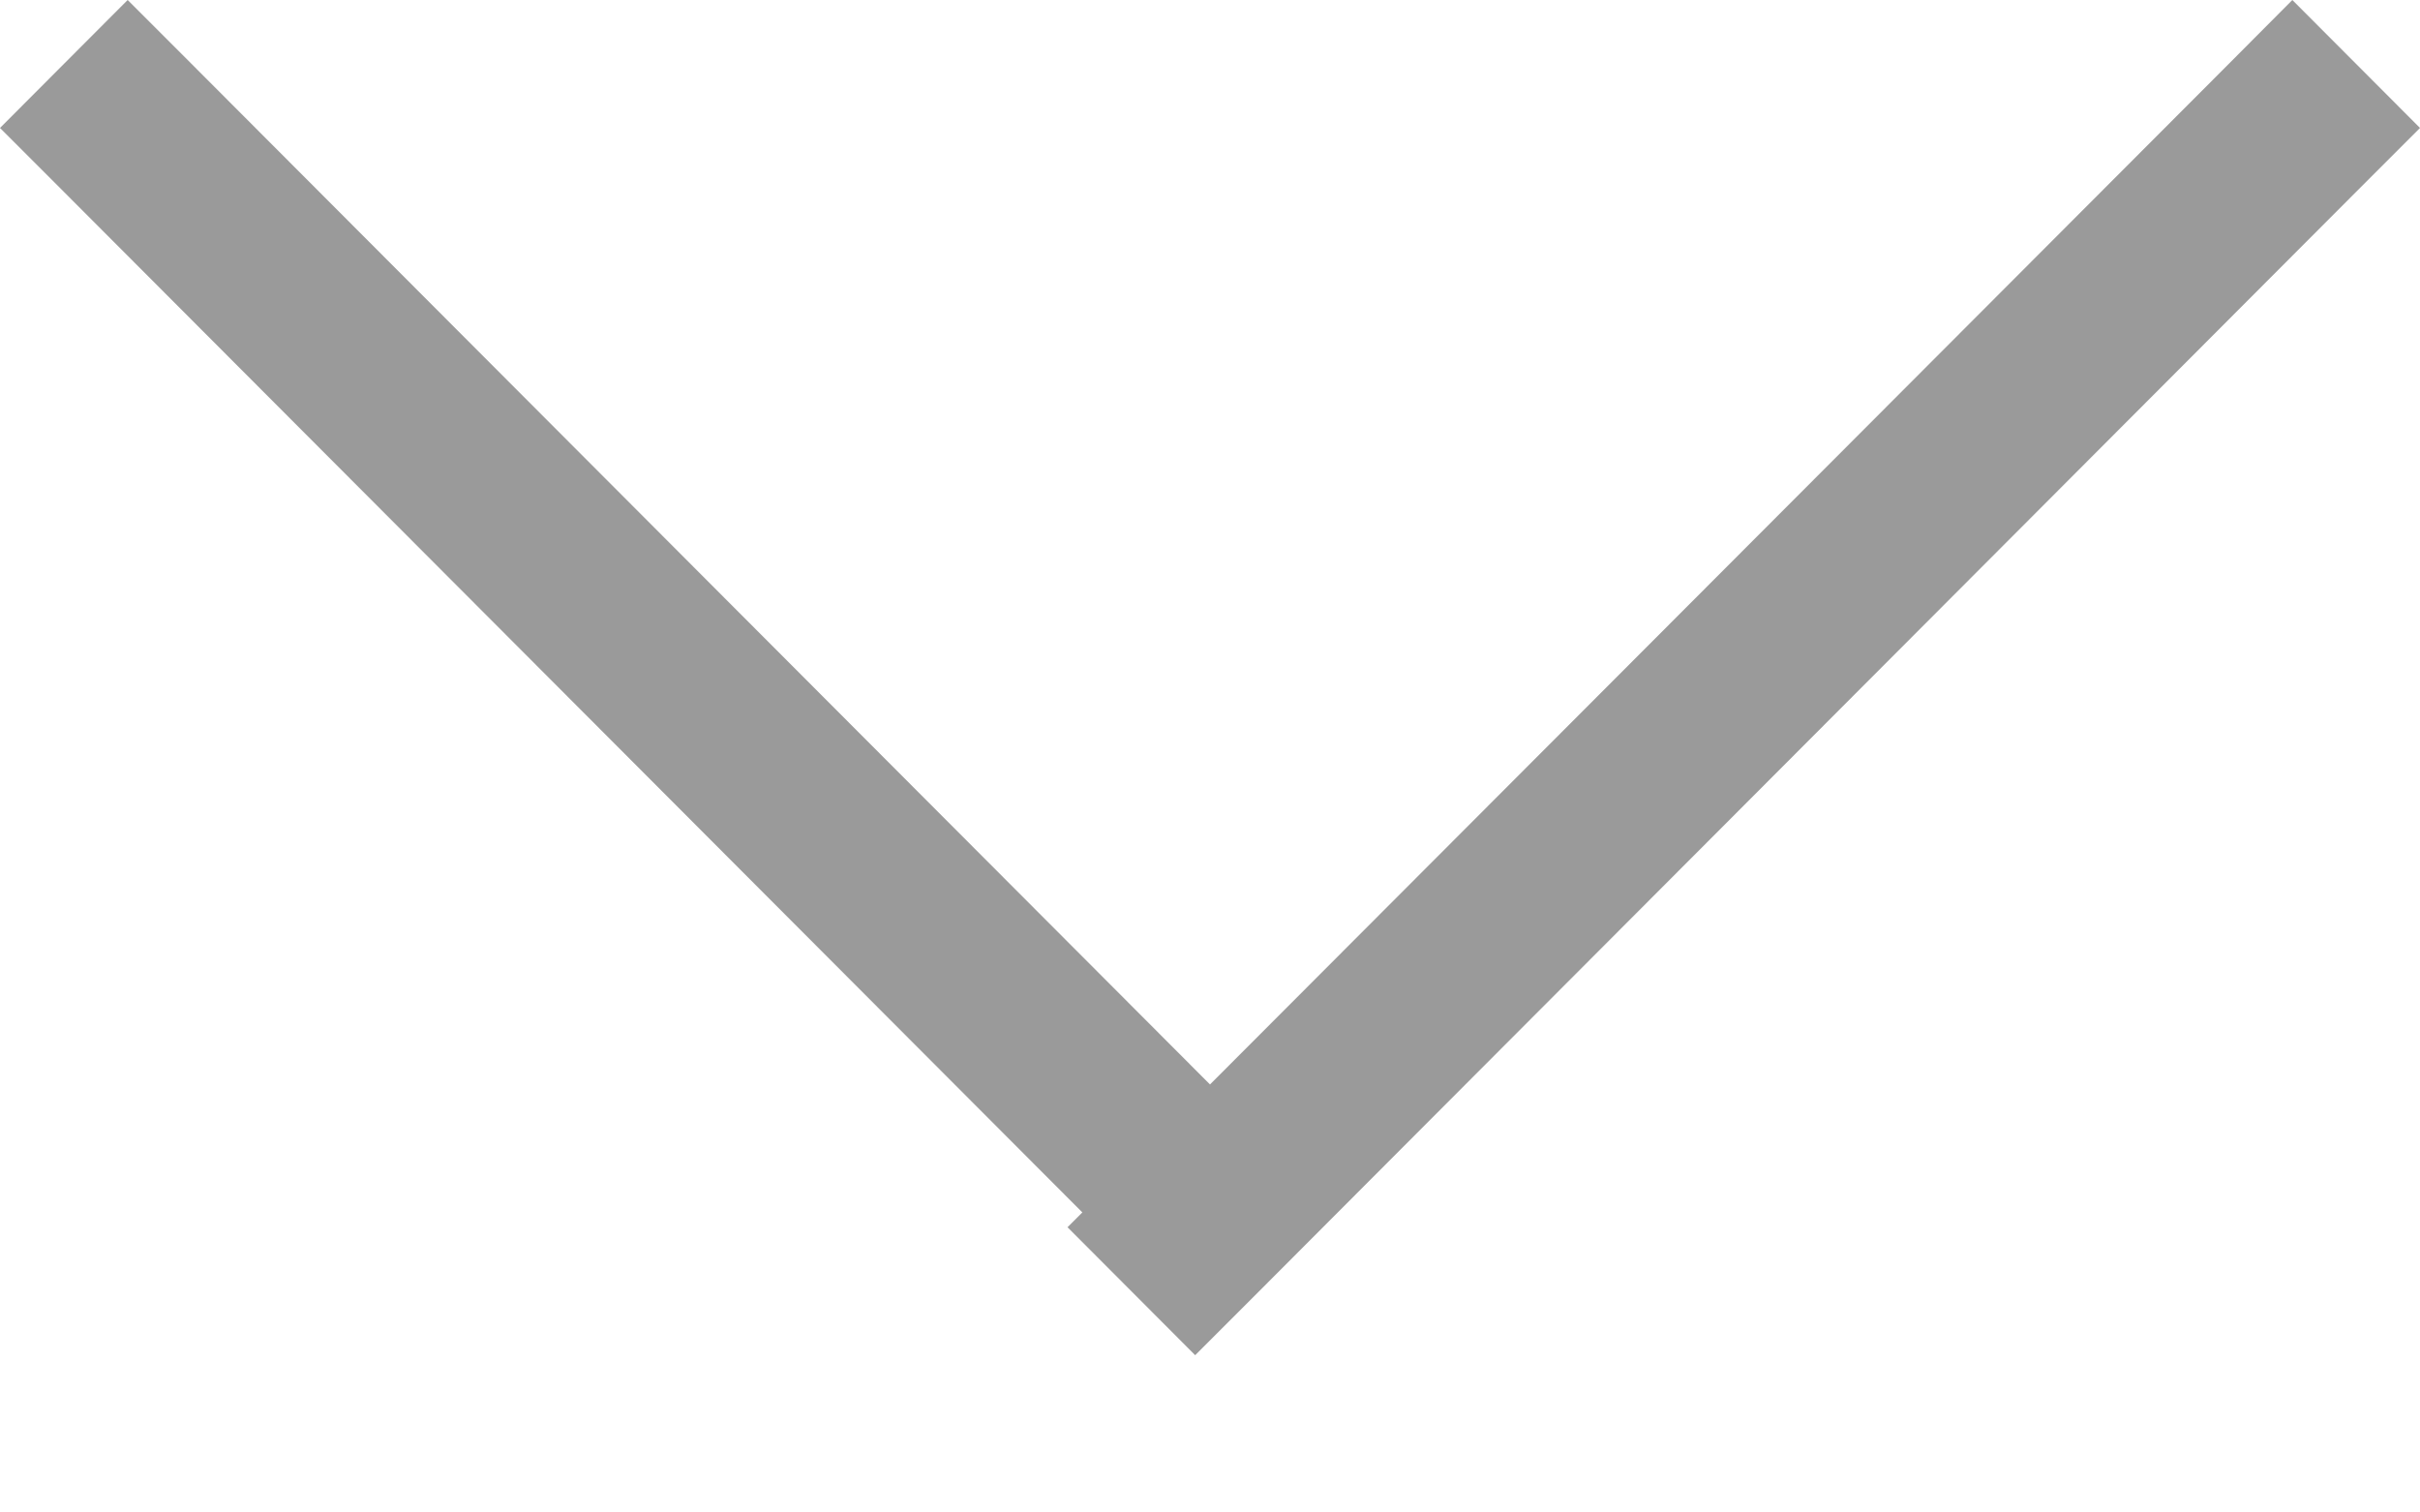<?xml version="1.0" encoding="UTF-8"?>
<svg width="8px" height="5px" viewBox="0 0 8 5" version="1.1" xmlns="http://www.w3.org/2000/svg" xmlns:xlink="http://www.w3.org/1999/xlink">
    <!-- Generator: Sketch 43 (38999) - http://www.bohemiancoding.com/sketch -->
    <title>Combined Shape</title>
    <desc>Created with Sketch.</desc>
    <defs></defs>
    <g id="icon" stroke="none" stroke-width="1" fill="none" fill-rule="evenodd" opacity="0.99">
        <path d="M5.768,2.662 L5.817,2.711 L6.24,2.289 L6.029,2.078 L2.394,-1.549 L2.183,-1.76 L1.76,-1.338 L1.971,-1.128 L5.345,2.24 L1.971,5.607 L1.76,5.818 L2.183,6.24 L2.394,6.029 L5.768,2.662 Z" id="Combined-Shape" fill="#999999" transform="translate(4, 2.24) rotate(90) translate(-4, -2.24) "></path>
    </g>
</svg>